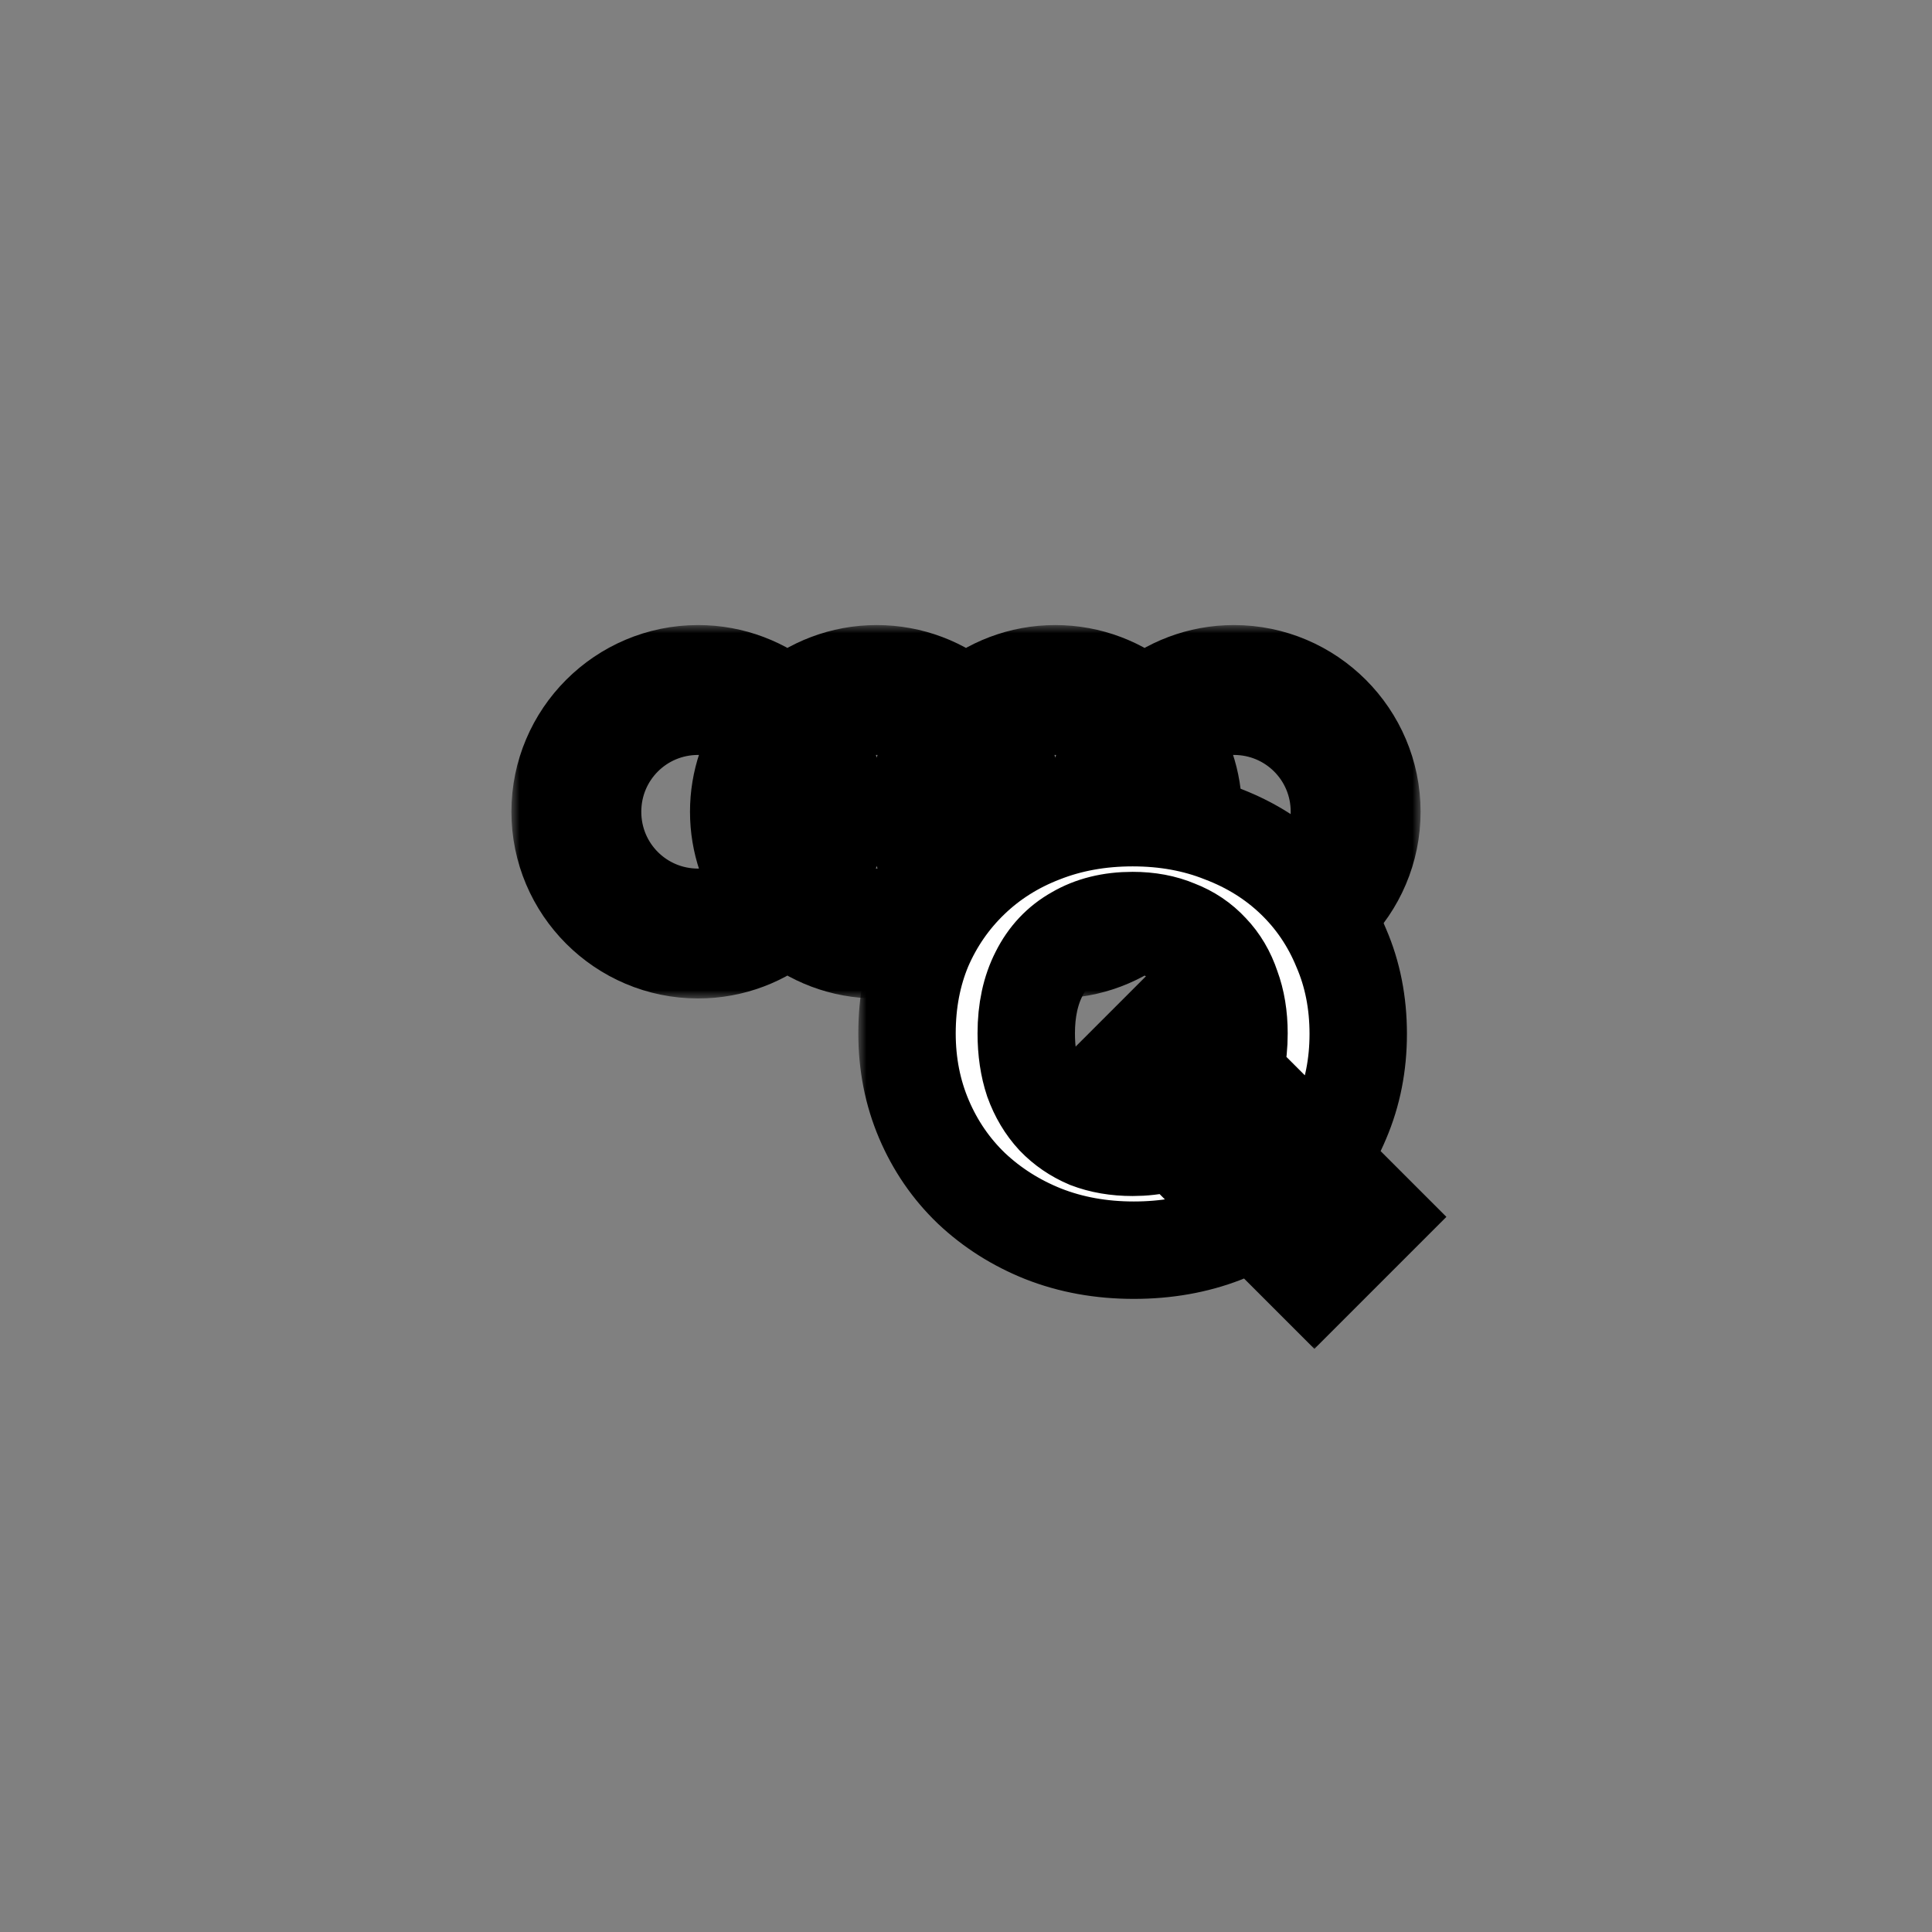 <?xml version="1.0" encoding="UTF-8" standalone="yes"?>
<svg width="119" height="119" viewBox="0 0 119 119" fill="none" xmlns="http://www.w3.org/2000/svg">
  <rect x="0" y="0" width="119" height="119" fill="#808080" stroke="none"/>
  <g id="Audi Q2" transform="translate(-776.5 -704.5)">
    <g id="Frame 10_2">
      <g id="Vector_17">
        <mask id="path-52-outside-29_0_1" maskUnits="userSpaceOnUse" x="808" y="743" width="56" height="23" fill="black">
          <rect fill="white" x="808" y="743" width="56" height="23"/>
          <path d="M819.5 746C814.817 746 811 749.817 811 754.5C811 759.183 814.817 763 819.5 763C821.596 763 823.516 762.231 825 760.967C826.484 762.231 828.404 763 830.5 763C832.596 763 834.516 762.231 836 760.967C837.484 762.231 839.404 763 841.5 763C843.596 763 845.516 762.231 847 760.967C848.484 762.231 850.404 763 852.5 763C857.183 763 861 759.183 861 754.5C861 749.817 857.183 746 852.5 746C850.404 746 848.484 746.769 847 748.033C845.516 746.769 843.596 746 841.5 746C839.404 746 837.484 746.769 836 748.033C834.516 746.769 832.596 746 830.5 746C828.404 746 826.484 746.769 825 748.033C823.516 746.769 821.596 746 819.5 746ZM819.5 748C821.081 748 822.526 748.559 823.65 749.49C822.618 750.897 822 752.627 822 754.5C822 756.373 822.618 758.103 823.65 759.51C822.526 760.441 821.081 761 819.5 761C815.898 761 813 758.102 813 754.5C813 750.898 815.898 748 819.5 748ZM830.5 748C832.081 748 833.526 748.559 834.65 749.49C833.618 750.897 833 752.627 833 754.5C833 756.373 833.618 758.103 834.65 759.51C833.526 760.441 832.081 761 830.5 761C828.919 761 827.474 760.441 826.35 759.51C827.382 758.103 828 756.373 828 754.5C828 752.627 827.382 750.897 826.35 749.49C827.474 748.559 828.919 748 830.5 748ZM841.5 748C843.081 748 844.526 748.559 845.65 749.49C844.618 750.897 844 752.627 844 754.5C844 756.373 844.618 758.103 845.65 759.51C844.526 760.441 843.081 761 841.5 761C839.919 761 838.474 760.441 837.35 759.51C838.382 758.103 839 756.373 839 754.5C839 752.627 838.382 750.897 837.35 749.49C838.474 748.559 839.919 748 841.5 748ZM852.5 748C856.102 748 859 750.898 859 754.5C859 758.102 856.102 761 852.5 761C850.919 761 849.474 760.441 848.35 759.51C849.382 758.103 850 756.373 850 754.5C850 752.627 849.382 750.897 848.35 749.49C849.474 748.559 850.919 748 852.5 748ZM825 751.037C825.631 752.039 826 753.223 826 754.5C826 755.777 825.631 756.961 825 757.963C824.369 756.961 824 755.777 824 754.5C824 753.223 824.369 752.039 825 751.037ZM836 751.037C836.631 752.039 837 753.223 837 754.5C837 755.777 836.631 756.961 836 757.963C835.369 756.961 835 755.777 835 754.5C835 753.223 835.369 752.039 836 751.037ZM847 751.037C847.631 752.039 848 753.223 848 754.5C848 755.777 847.631 756.961 847 757.963C846.369 756.961 846 755.777 846 754.5C846 753.223 846.369 752.039 847 751.037Z"/>
        </mask>
        <path d="M819.5 746C814.817 746 811 749.817 811 754.5C811 759.183 814.817 763 819.5 763C821.596 763 823.516 762.231 825 760.967C826.484 762.231 828.404 763 830.5 763C832.596 763 834.516 762.231 836 760.967C837.484 762.231 839.404 763 841.5 763C843.596 763 845.516 762.231 847 760.967C848.484 762.231 850.404 763 852.5 763C857.183 763 861 759.183 861 754.5C861 749.817 857.183 746 852.5 746C850.404 746 848.484 746.769 847 748.033C845.516 746.769 843.596 746 841.5 746C839.404 746 837.484 746.769 836 748.033C834.516 746.769 832.596 746 830.5 746C828.404 746 826.484 746.769 825 748.033C823.516 746.769 821.596 746 819.5 746ZM819.5 748C821.081 748 822.526 748.559 823.65 749.49C822.618 750.897 822 752.627 822 754.5C822 756.373 822.618 758.103 823.65 759.51C822.526 760.441 821.081 761 819.5 761C815.898 761 813 758.102 813 754.5C813 750.898 815.898 748 819.5 748ZM830.5 748C832.081 748 833.526 748.559 834.65 749.49C833.618 750.897 833 752.627 833 754.5C833 756.373 833.618 758.103 834.65 759.51C833.526 760.441 832.081 761 830.5 761C828.919 761 827.474 760.441 826.35 759.51C827.382 758.103 828 756.373 828 754.5C828 752.627 827.382 750.897 826.35 749.49C827.474 748.559 828.919 748 830.5 748ZM841.5 748C843.081 748 844.526 748.559 845.65 749.49C844.618 750.897 844 752.627 844 754.5C844 756.373 844.618 758.103 845.65 759.51C844.526 760.441 843.081 761 841.5 761C839.919 761 838.474 760.441 837.35 759.51C838.382 758.103 839 756.373 839 754.5C839 752.627 838.382 750.897 837.35 749.49C838.474 748.559 839.919 748 841.5 748ZM852.5 748C856.102 748 859 750.898 859 754.5C859 758.102 856.102 761 852.5 761C850.919 761 849.474 760.441 848.35 759.51C849.382 758.103 850 756.373 850 754.5C850 752.627 849.382 750.897 848.35 749.49C849.474 748.559 850.919 748 852.5 748ZM825 751.037C825.631 752.039 826 753.223 826 754.5C826 755.777 825.631 756.961 825 757.963C824.369 756.961 824 755.777 824 754.5C824 753.223 824.369 752.039 825 751.037ZM836 751.037C836.631 752.039 837 753.223 837 754.5C837 755.777 836.631 756.961 836 757.963C835.369 756.961 835 755.777 835 754.5C835 753.223 835.369 752.039 836 751.037ZM847 751.037C847.631 752.039 848 753.223 848 754.5C848 755.777 847.631 756.961 847 757.963C846.369 756.961 846 755.777 846 754.5C846 753.223 846.369 752.039 847 751.037Z" fill="white"/>
        <path d="M819.5 746C814.817 746 811 749.817 811 754.5C811 759.183 814.817 763 819.5 763C821.596 763 823.516 762.231 825 760.967C826.484 762.231 828.404 763 830.5 763C832.596 763 834.516 762.231 836 760.967C837.484 762.231 839.404 763 841.5 763C843.596 763 845.516 762.231 847 760.967C848.484 762.231 850.404 763 852.5 763C857.183 763 861 759.183 861 754.5C861 749.817 857.183 746 852.5 746C850.404 746 848.484 746.769 847 748.033C845.516 746.769 843.596 746 841.5 746C839.404 746 837.484 746.769 836 748.033C834.516 746.769 832.596 746 830.5 746C828.404 746 826.484 746.769 825 748.033C823.516 746.769 821.596 746 819.5 746ZM819.5 748C821.081 748 822.526 748.559 823.65 749.49C822.618 750.897 822 752.627 822 754.5C822 756.373 822.618 758.103 823.65 759.51C822.526 760.441 821.081 761 819.5 761C815.898 761 813 758.102 813 754.5C813 750.898 815.898 748 819.5 748ZM830.5 748C832.081 748 833.526 748.559 834.65 749.49C833.618 750.897 833 752.627 833 754.5C833 756.373 833.618 758.103 834.65 759.51C833.526 760.441 832.081 761 830.5 761C828.919 761 827.474 760.441 826.35 759.51C827.382 758.103 828 756.373 828 754.5C828 752.627 827.382 750.897 826.35 749.49C827.474 748.559 828.919 748 830.5 748ZM841.5 748C843.081 748 844.526 748.559 845.65 749.49C844.618 750.897 844 752.627 844 754.5C844 756.373 844.618 758.103 845.65 759.51C844.526 760.441 843.081 761 841.5 761C839.919 761 838.474 760.441 837.35 759.51C838.382 758.103 839 756.373 839 754.5C839 752.627 838.382 750.897 837.35 749.49C838.474 748.559 839.919 748 841.5 748ZM852.5 748C856.102 748 859 750.898 859 754.5C859 758.102 856.102 761 852.5 761C850.919 761 849.474 760.441 848.35 759.51C849.382 758.103 850 756.373 850 754.5C850 752.627 849.382 750.897 848.35 749.49C849.474 748.559 850.919 748 852.5 748ZM825 751.037C825.631 752.039 826 753.223 826 754.5C826 755.777 825.631 756.961 825 757.963C824.369 756.961 824 755.777 824 754.5C824 753.223 824.369 752.039 825 751.037ZM836 751.037C836.631 752.039 837 753.223 837 754.5C837 755.777 836.631 756.961 836 757.963C835.369 756.961 835 755.777 835 754.5C835 753.223 835.369 752.039 836 751.037ZM847 751.037C847.631 752.039 848 753.223 848 754.5C848 755.777 847.631 756.961 847 757.963C846.369 756.961 846 755.777 846 754.5C846 753.223 846.369 752.039 847 751.037Z" stroke="black" stroke-width="6" mask="url(#path-52-outside-29_0_1)"/>
      </g>
      <g id="Q">
        <mask id="path-53-outside-30_0_1" maskUnits="userSpaceOnUse" x="829.367" y="751.864" width="37" height="36" fill="black">
          <rect fill="white" x="829.367" y="751.864" width="37" height="36"/>
          <path d="M846.335 781.504C844.319 781.504 842.459 781.168 840.755 780.496C839.075 779.824 837.599 778.888 836.327 777.688C835.079 776.488 834.107 775.072 833.411 773.44C832.715 771.808 832.367 770.044 832.367 768.148C832.367 766.228 832.703 764.464 833.375 762.856C834.071 761.248 835.043 759.844 836.291 758.644C837.539 757.444 839.003 756.52 840.683 755.872C842.387 755.2 844.247 754.864 846.263 754.864C848.279 754.864 850.127 755.2 851.807 755.872C853.511 756.52 854.987 757.444 856.235 758.644C857.483 759.844 858.443 761.26 859.115 762.892C859.811 764.5 860.159 766.264 860.159 768.184C860.159 770.08 859.811 771.844 859.115 773.476C858.443 775.084 857.483 776.5 856.235 777.724C854.987 778.924 853.523 779.86 851.843 780.532C850.163 781.18 848.327 781.504 846.335 781.504ZM857.459 783.34L845.039 770.92L848.927 767.032L861.347 779.452L857.459 783.34ZM846.263 775.168C847.607 775.168 848.771 774.88 849.755 774.304C850.739 773.728 851.495 772.912 852.023 771.856C852.551 770.8 852.815 769.564 852.815 768.148C852.815 767.092 852.659 766.144 852.347 765.304C852.059 764.44 851.627 763.708 851.051 763.108C850.475 762.484 849.779 762.016 848.963 761.704C848.171 761.368 847.271 761.2 846.263 761.2C844.919 761.2 843.755 761.488 842.771 762.064C841.787 762.616 841.031 763.42 840.503 764.476C839.975 765.508 839.711 766.732 839.711 768.148C839.711 769.228 839.855 770.2 840.143 771.064C840.455 771.928 840.899 772.672 841.475 773.296C842.051 773.896 842.735 774.364 843.527 774.7C844.343 775.012 845.255 775.168 846.263 775.168Z"/>
        </mask>
        <path d="M846.335 781.504C844.319 781.504 842.459 781.168 840.755 780.496C839.075 779.824 837.599 778.888 836.327 777.688C835.079 776.488 834.107 775.072 833.411 773.44C832.715 771.808 832.367 770.044 832.367 768.148C832.367 766.228 832.703 764.464 833.375 762.856C834.071 761.248 835.043 759.844 836.291 758.644C837.539 757.444 839.003 756.52 840.683 755.872C842.387 755.2 844.247 754.864 846.263 754.864C848.279 754.864 850.127 755.2 851.807 755.872C853.511 756.52 854.987 757.444 856.235 758.644C857.483 759.844 858.443 761.26 859.115 762.892C859.811 764.5 860.159 766.264 860.159 768.184C860.159 770.08 859.811 771.844 859.115 773.476C858.443 775.084 857.483 776.5 856.235 777.724C854.987 778.924 853.523 779.86 851.843 780.532C850.163 781.18 848.327 781.504 846.335 781.504ZM857.459 783.34L845.039 770.92L848.927 767.032L861.347 779.452L857.459 783.34ZM846.263 775.168C847.607 775.168 848.771 774.88 849.755 774.304C850.739 773.728 851.495 772.912 852.023 771.856C852.551 770.8 852.815 769.564 852.815 768.148C852.815 767.092 852.659 766.144 852.347 765.304C852.059 764.44 851.627 763.708 851.051 763.108C850.475 762.484 849.779 762.016 848.963 761.704C848.171 761.368 847.271 761.2 846.263 761.2C844.919 761.2 843.755 761.488 842.771 762.064C841.787 762.616 841.031 763.42 840.503 764.476C839.975 765.508 839.711 766.732 839.711 768.148C839.711 769.228 839.855 770.2 840.143 771.064C840.455 771.928 840.899 772.672 841.475 773.296C842.051 773.896 842.735 774.364 843.527 774.7C844.343 775.012 845.255 775.168 846.263 775.168Z" fill="white"/>
        <path d="M846.335 781.504C844.319 781.504 842.459 781.168 840.755 780.496C839.075 779.824 837.599 778.888 836.327 777.688C835.079 776.488 834.107 775.072 833.411 773.44C832.715 771.808 832.367 770.044 832.367 768.148C832.367 766.228 832.703 764.464 833.375 762.856C834.071 761.248 835.043 759.844 836.291 758.644C837.539 757.444 839.003 756.52 840.683 755.872C842.387 755.2 844.247 754.864 846.263 754.864C848.279 754.864 850.127 755.2 851.807 755.872C853.511 756.52 854.987 757.444 856.235 758.644C857.483 759.844 858.443 761.26 859.115 762.892C859.811 764.5 860.159 766.264 860.159 768.184C860.159 770.08 859.811 771.844 859.115 773.476C858.443 775.084 857.483 776.5 856.235 777.724C854.987 778.924 853.523 779.86 851.843 780.532C850.163 781.18 848.327 781.504 846.335 781.504ZM857.459 783.34L845.039 770.92L848.927 767.032L861.347 779.452L857.459 783.34ZM846.263 775.168C847.607 775.168 848.771 774.88 849.755 774.304C850.739 773.728 851.495 772.912 852.023 771.856C852.551 770.8 852.815 769.564 852.815 768.148C852.815 767.092 852.659 766.144 852.347 765.304C852.059 764.44 851.627 763.708 851.051 763.108C850.475 762.484 849.779 762.016 848.963 761.704C848.171 761.368 847.271 761.2 846.263 761.2C844.919 761.2 843.755 761.488 842.771 762.064C841.787 762.616 841.031 763.42 840.503 764.476C839.975 765.508 839.711 766.732 839.711 768.148C839.711 769.228 839.855 770.2 840.143 771.064C840.455 771.928 840.899 772.672 841.475 773.296C842.051 773.896 842.735 774.364 843.527 774.7C844.343 775.012 845.255 775.168 846.263 775.168Z" stroke="black" stroke-width="6" mask="url(#path-53-outside-30_0_1)"/>
      </g>
    </g>
  </g>
</svg>